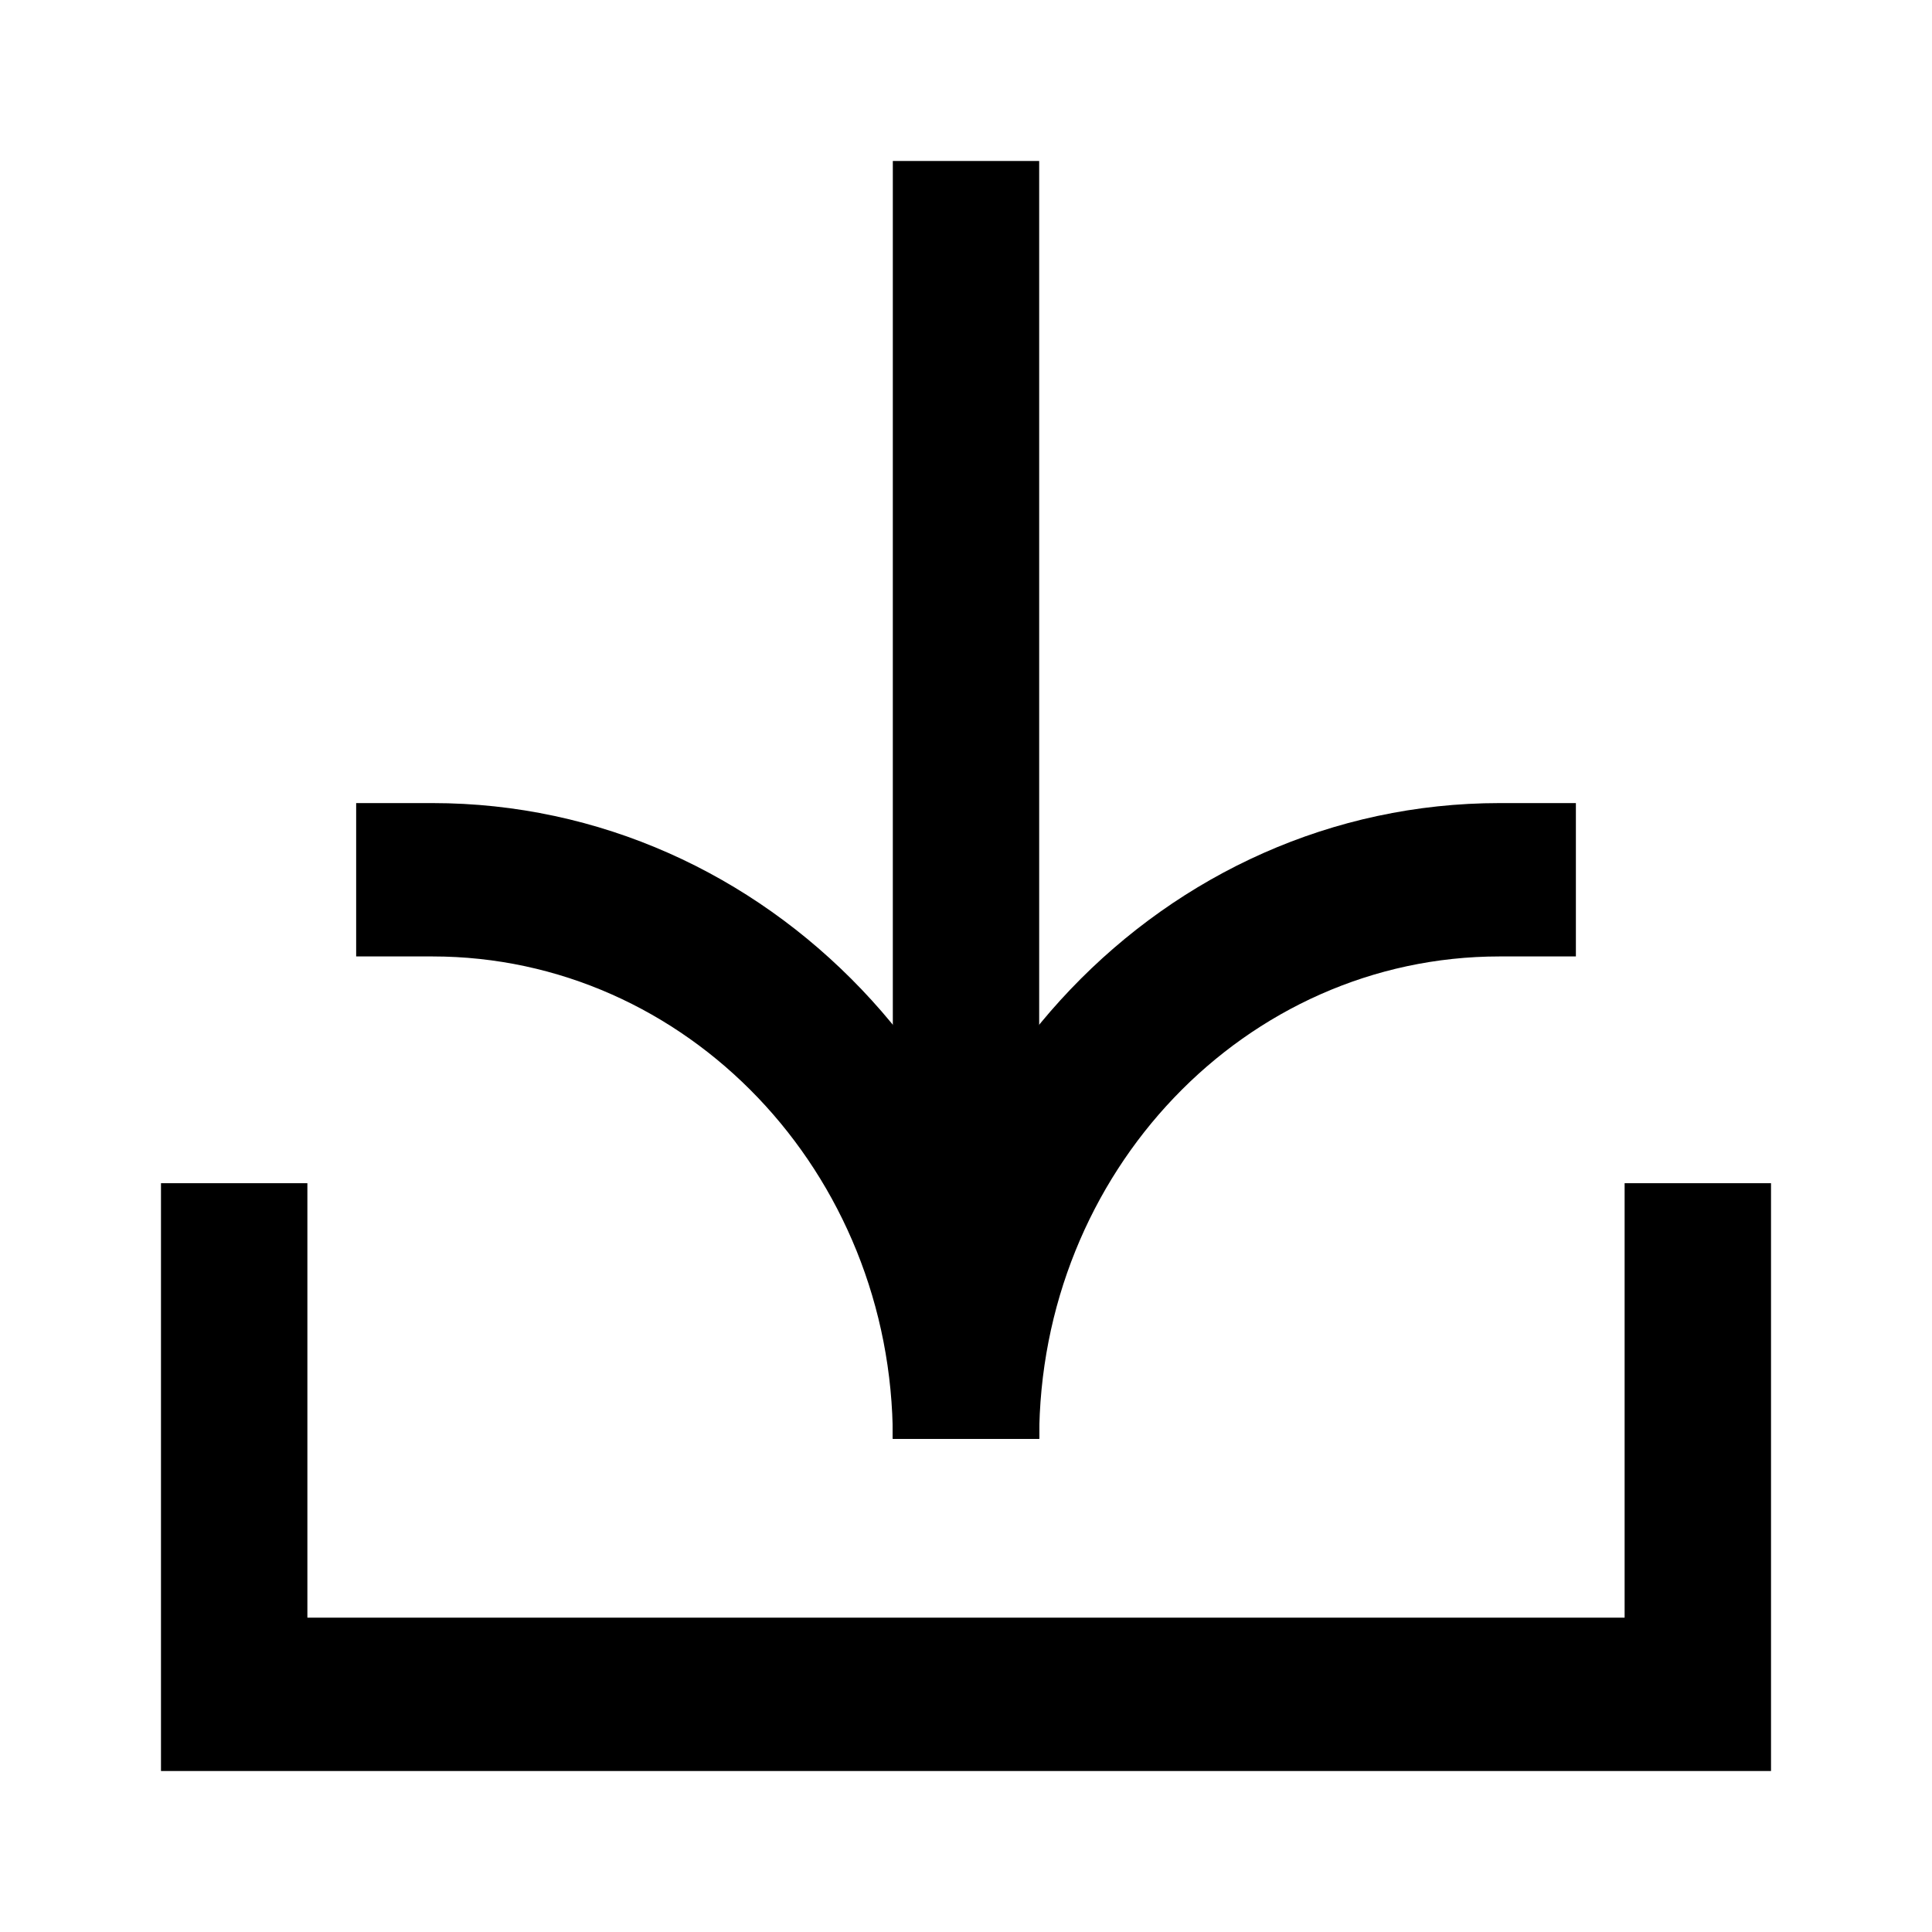 <svg width="40" height="40" viewBox="0 0 40 40" xmlns="http://www.w3.org/2000/svg">
<path d="M18.485 29.788C18.485 22.52 24.11 16.627 31.048 16.627L32.627 16.627L32.627 19.802L31.048 19.802C25.783 19.802 21.515 24.273 21.515 29.788L18.485 29.788Z" fill="black"/>
<path d="M21.515 29.788C21.515 22.52 15.891 16.627 8.952 16.627L7.374 16.627L7.374 19.802L8.952 19.802C14.217 19.802 18.485 24.273 18.485 29.788L21.515 29.788Z" fill="black"/>
<path d="M18.485 29.788L18.485 3.333L21.515 3.333L21.515 29.788L18.485 29.788Z" fill="black"/>
<path d="M3.333 24.497H6.364V33.492H33.636V24.497H36.667V36.667H3.333V24.497Z" fill="black"/>
</svg>
